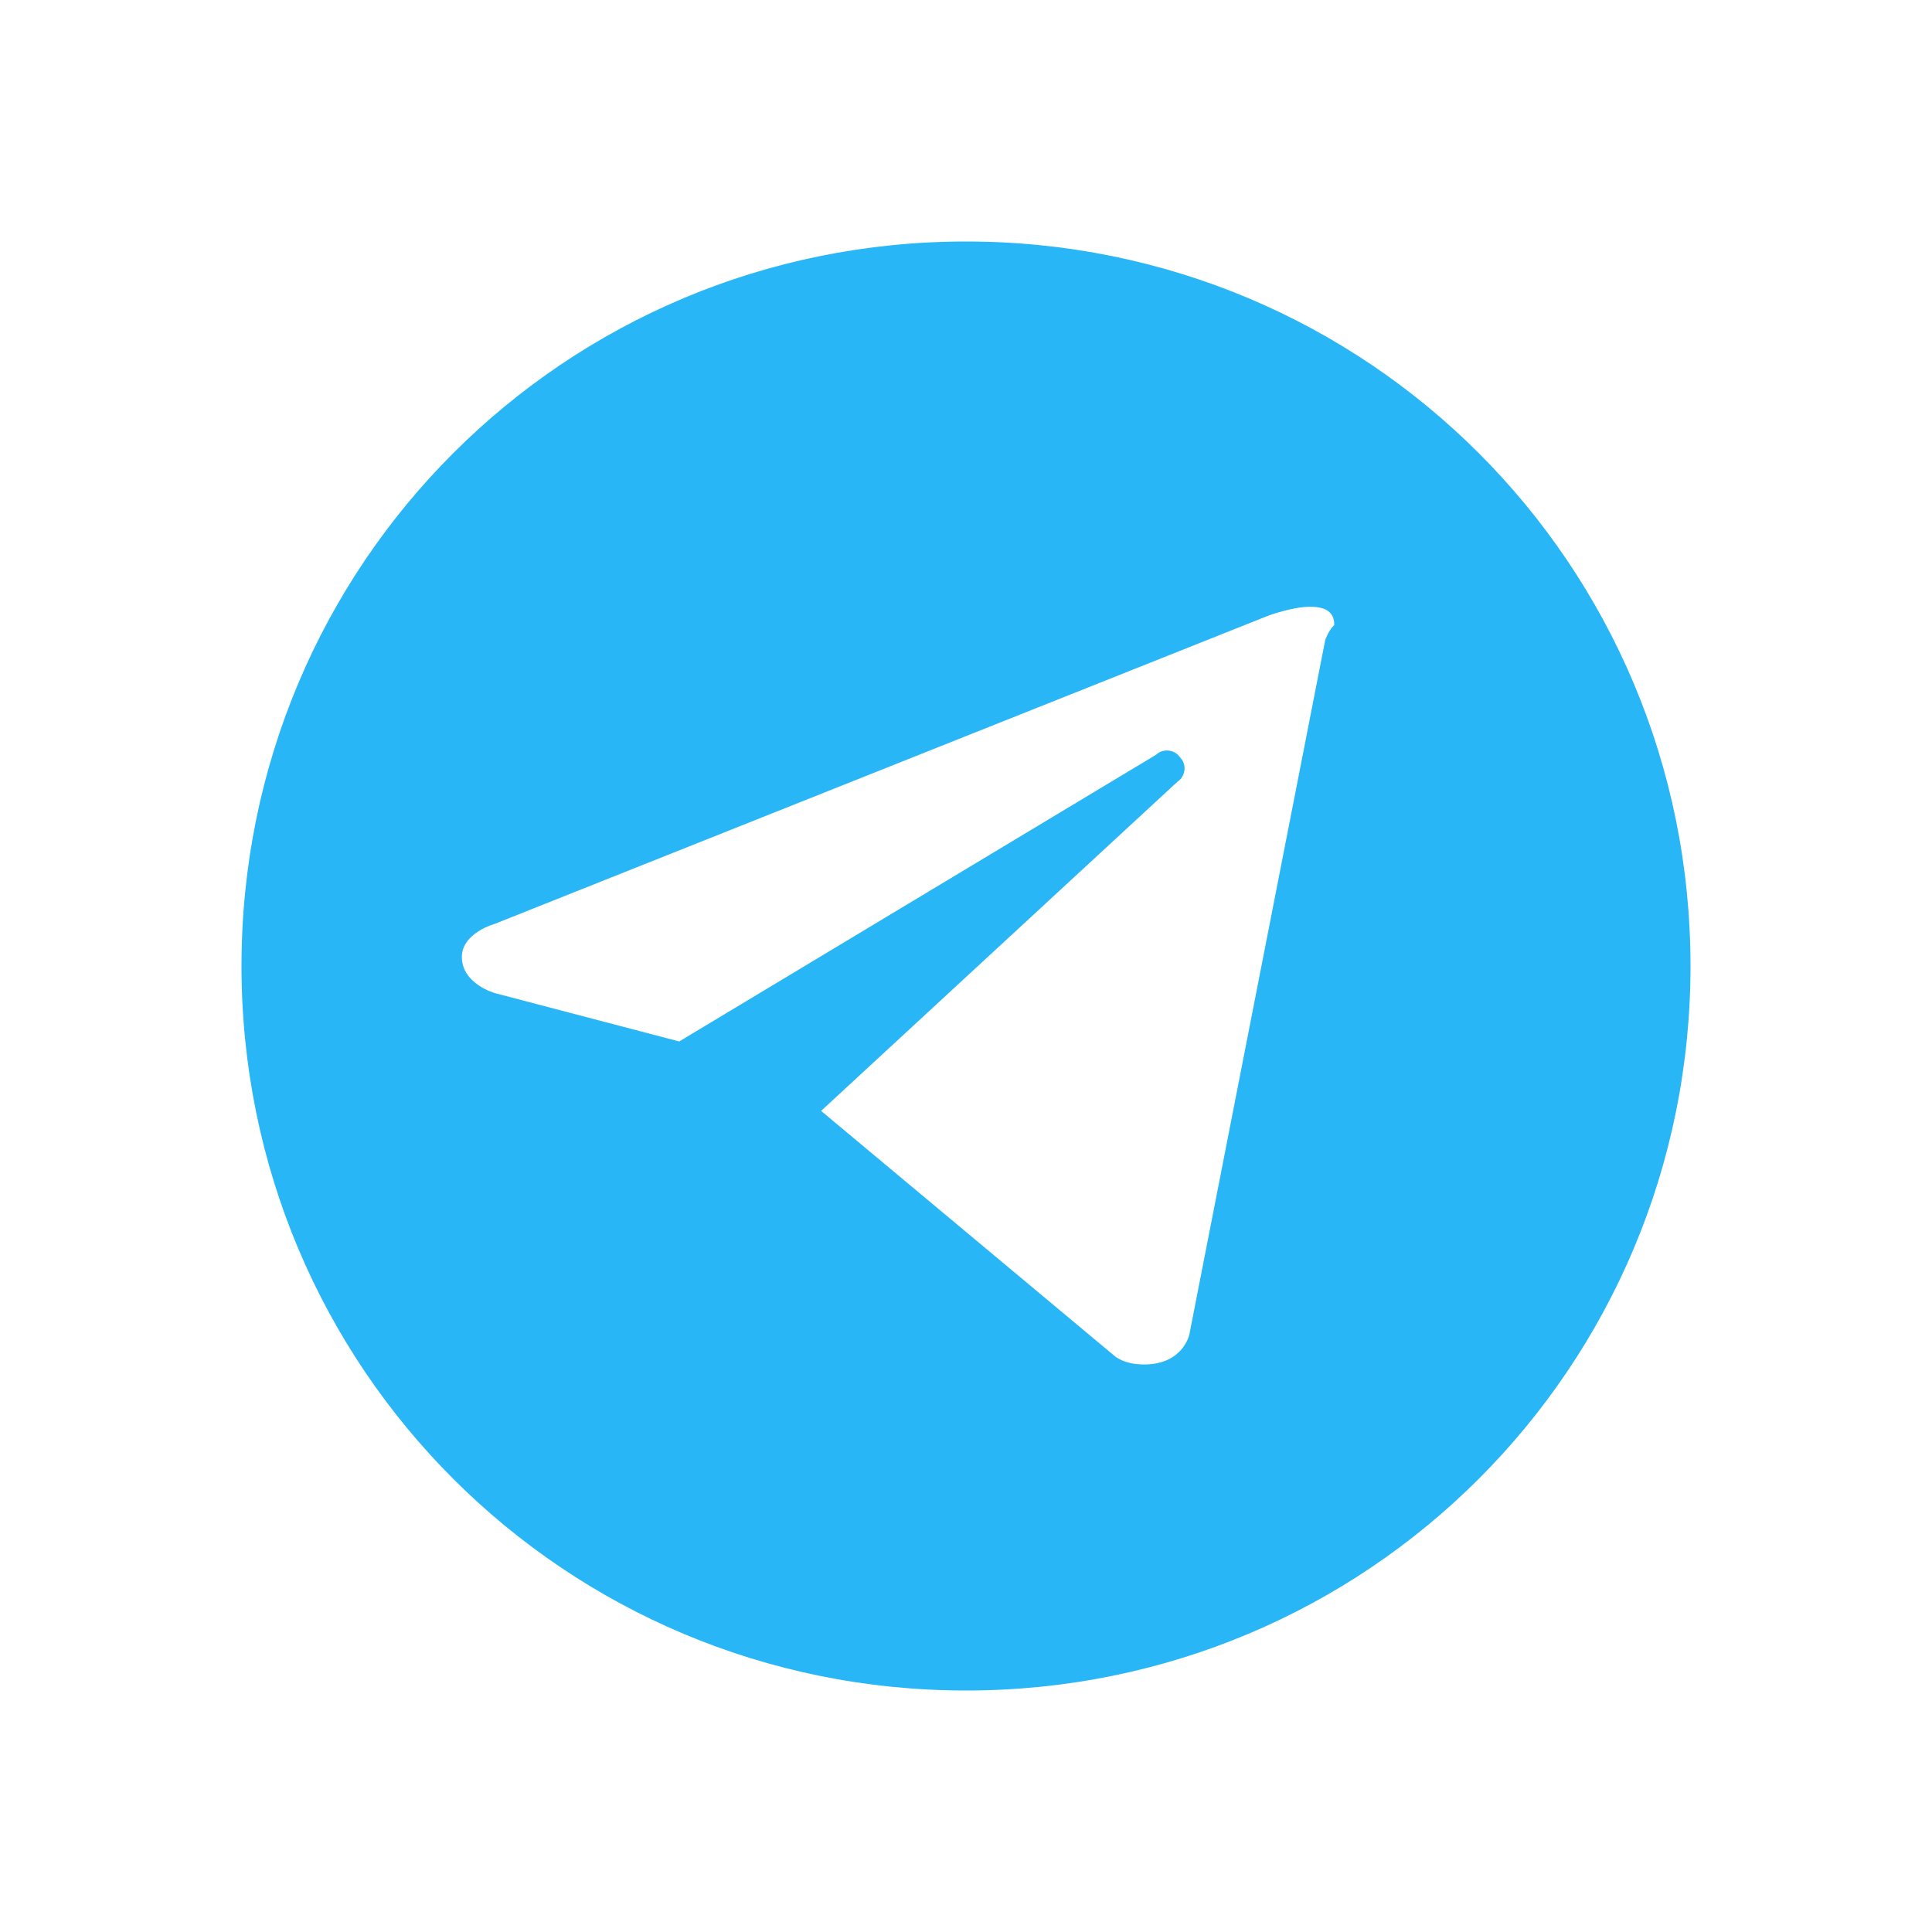 <?xml version="1.0" encoding="utf-8"?>
<!-- Generator: Adobe Illustrator 26.1.0, SVG Export Plug-In . SVG Version: 6.00 Build 0)  -->
<svg version="1.1" id="Слой_1" xmlns="http://www.w3.org/2000/svg" xmlns:xlink="http://www.w3.org/1999/xlink" x="0px" y="0px"
	 viewBox="0 0 64 64" style="enable-background:new 0 0 64 64;" xml:space="preserve">
<style type="text/css">
	.st0{fill:#29B6F6;}
</style>
<path class="st0" d="M32,8C18.7,8,8,18.7,8,32s10.7,24,24,24s24-10.7,24-24S45.3,8,32,8z M43.9,21.2l-4.5,23c0,0-0.2,1-1.5,1
	c-0.7,0-1-0.3-1-0.3l-9.7-8.1l0,0l0,0L39,25.9c0.3-0.2,0.3-0.6,0.1-0.8c-0.2-0.3-0.6-0.3-0.8-0.1l-15.8,9.5l0,0l-6.1-1.6
	c0,0-1.1-0.3-1.1-1.2c0-0.8,1.1-1.1,1.1-1.1l25.6-10.2c0,0,0.8-0.3,1.4-0.3c0.4,0,0.8,0.1,0.8,0.6C44,20.9,43.9,21.2,43.9,21.2z"/>
</svg>

